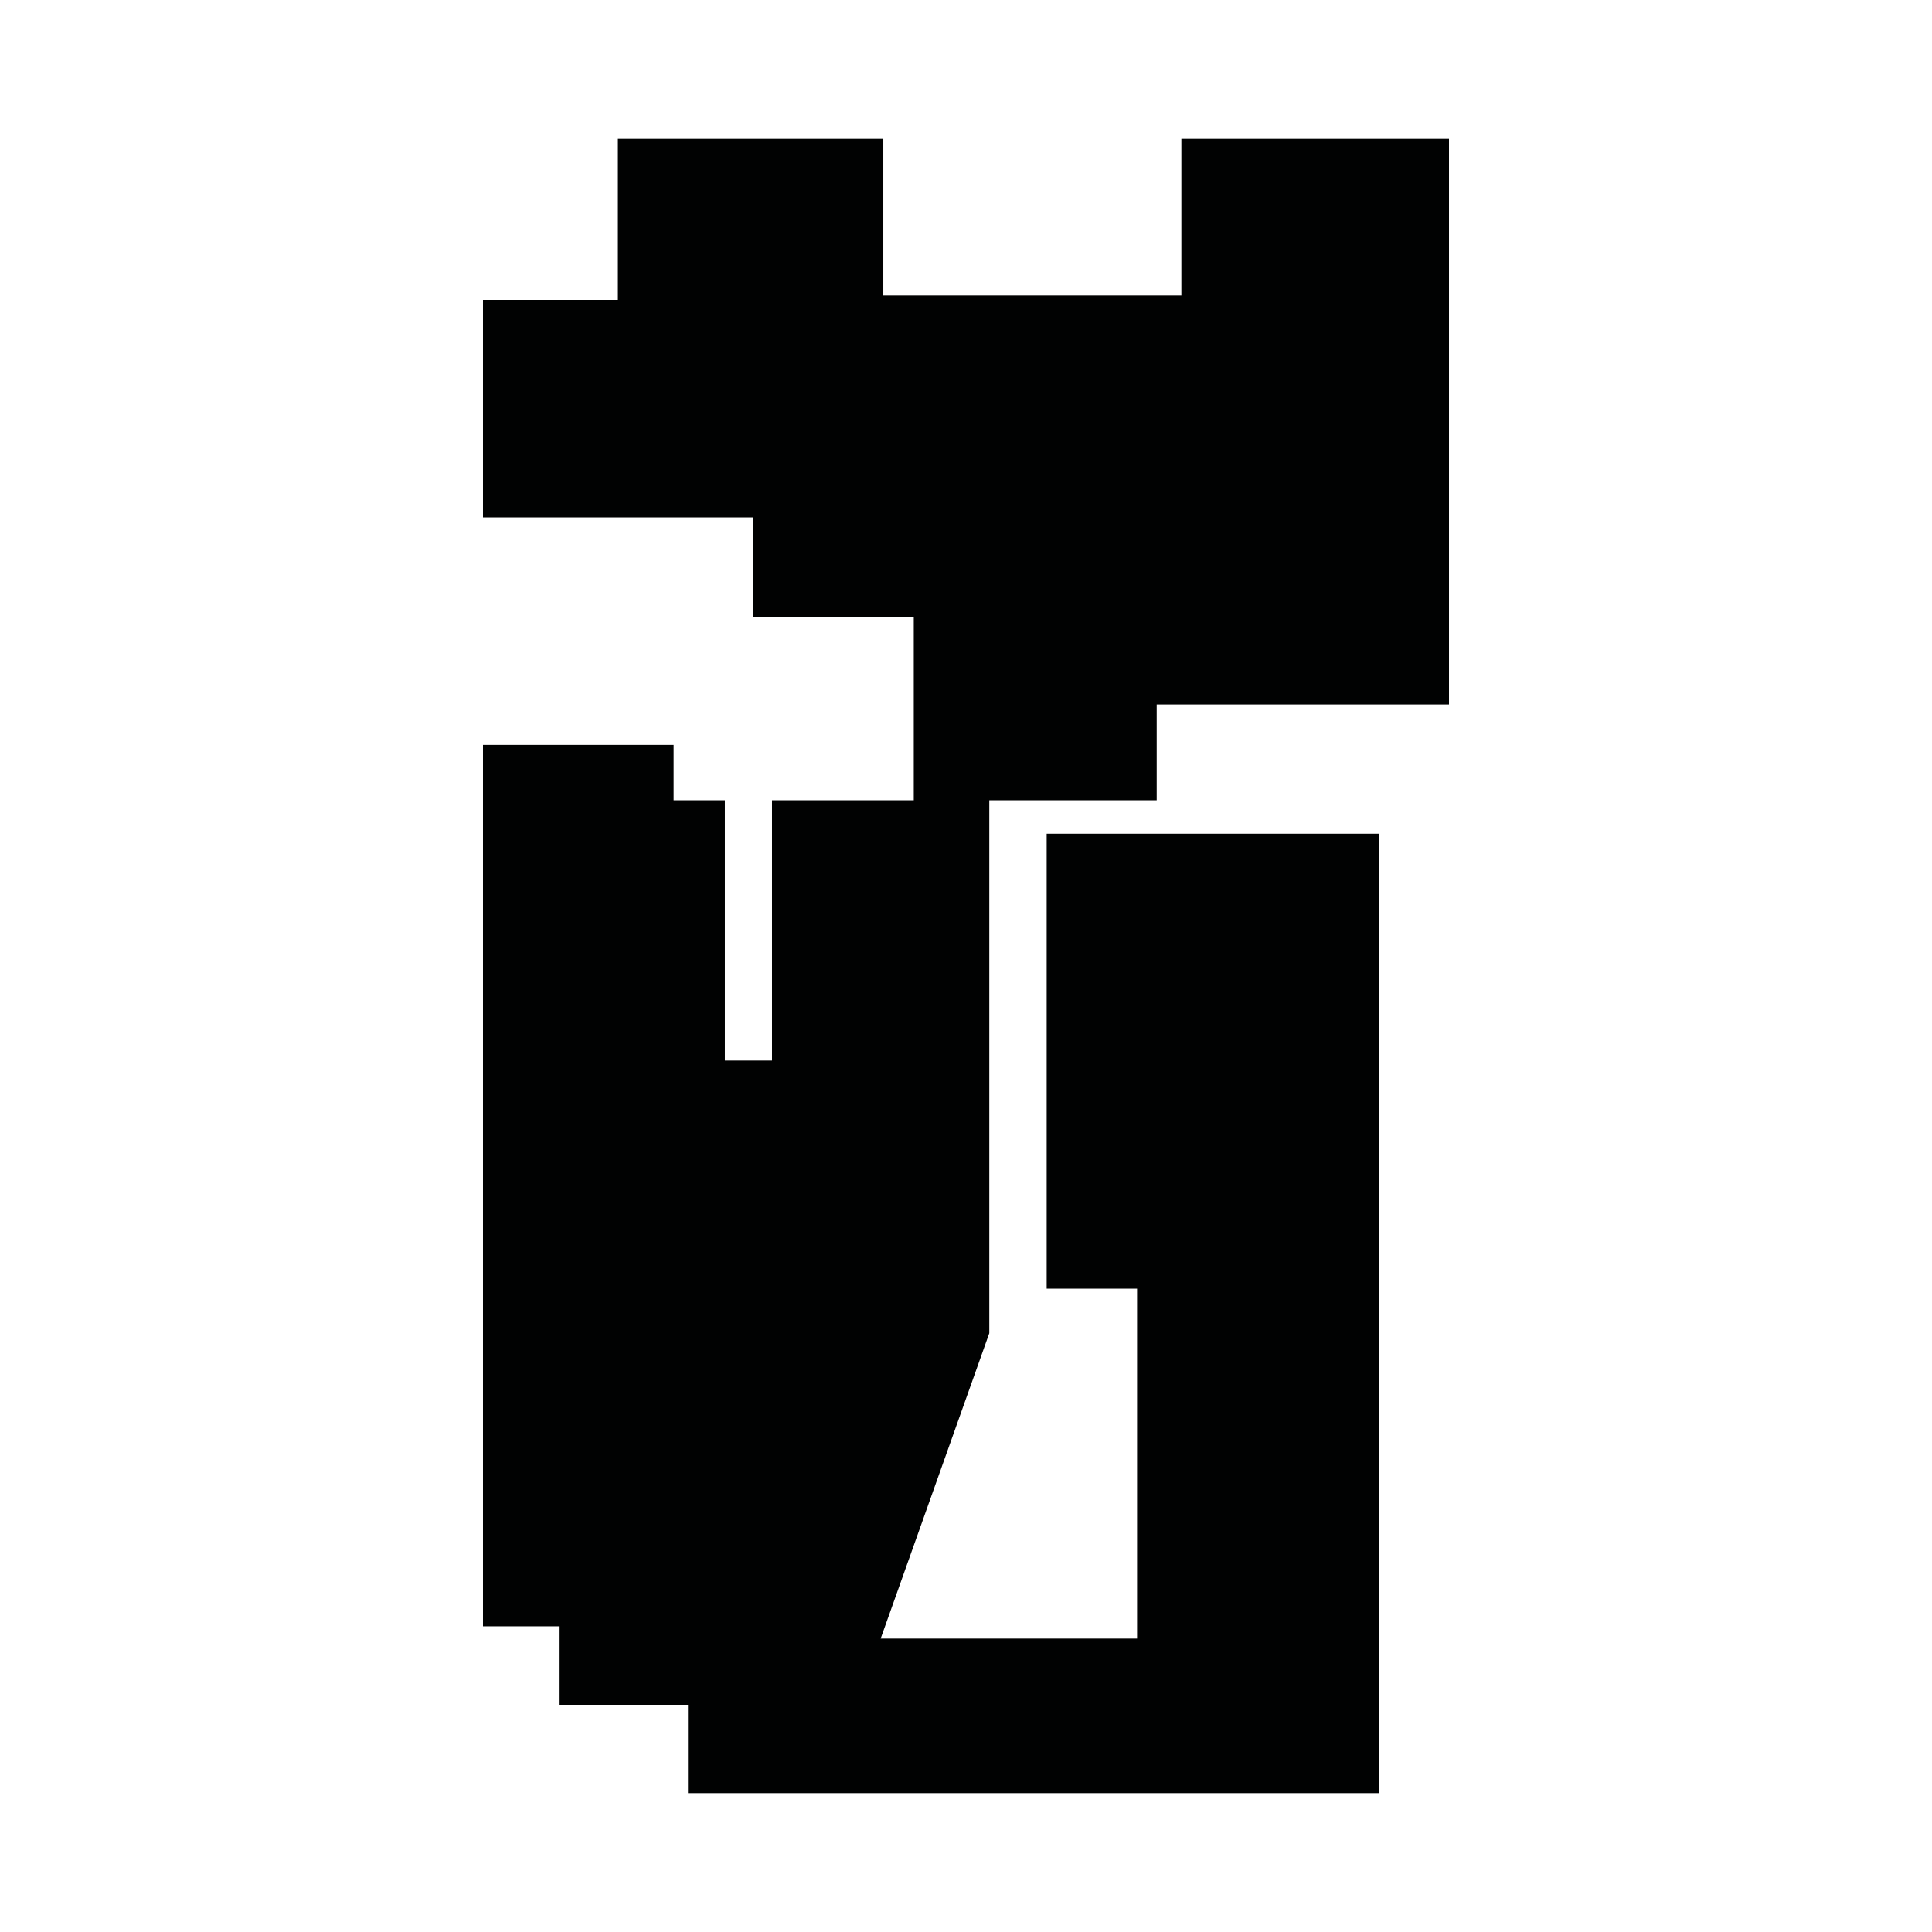 <?xml version="1.0" encoding="utf-8"?>
<!-- Generator: Adobe Illustrator 16.0.0, SVG Export Plug-In . SVG Version: 6.00 Build 0)  -->
<!DOCTYPE svg PUBLIC "-//W3C//DTD SVG 1.1//EN" "http://www.w3.org/Graphics/SVG/1.1/DTD/svg11.dtd">
<svg version="1.1" id="Calque_1" xmlns="http://www.w3.org/2000/svg" xmlns:xlink="http://www.w3.org/1999/xlink" x="0px" y="0px"
	 width="1190.551px" height="1190.551px" viewBox="0 0 1190.551 1190.551" enable-background="new 0 0 1190.551 1190.551"
	 xml:space="preserve">
<polygon fill="#010202" points="542.688,1009.757 609.636,821.546 609.636,493.126 712.804,493.126 712.804,434.134 
	892.915,434.134 892.915,85.547 728.005,85.547 728.005,182.078 544.328,182.078 544.328,85.547 380.76,85.547 380.76,184.76 
	297.636,184.76 297.636,318.833 463.885,318.833 463.885,380.505 563.098,380.505 563.098,493.126 475.74,493.126 475.74,653.547 
	446.688,653.547 446.688,493.126 415.109,493.126 415.109,459.021 297.636,459.021 297.636,1002.179 344.372,1002.179 
	344.372,1050.532 423.952,1050.532 423.952,1105.004 849.866,1105.004 849.866,513.759 644.996,513.759 644.996,794.105 
	700.708,794.105 700.708,1009.758 423.952,1009.758 423.952,1009.757 "/>
</svg>
